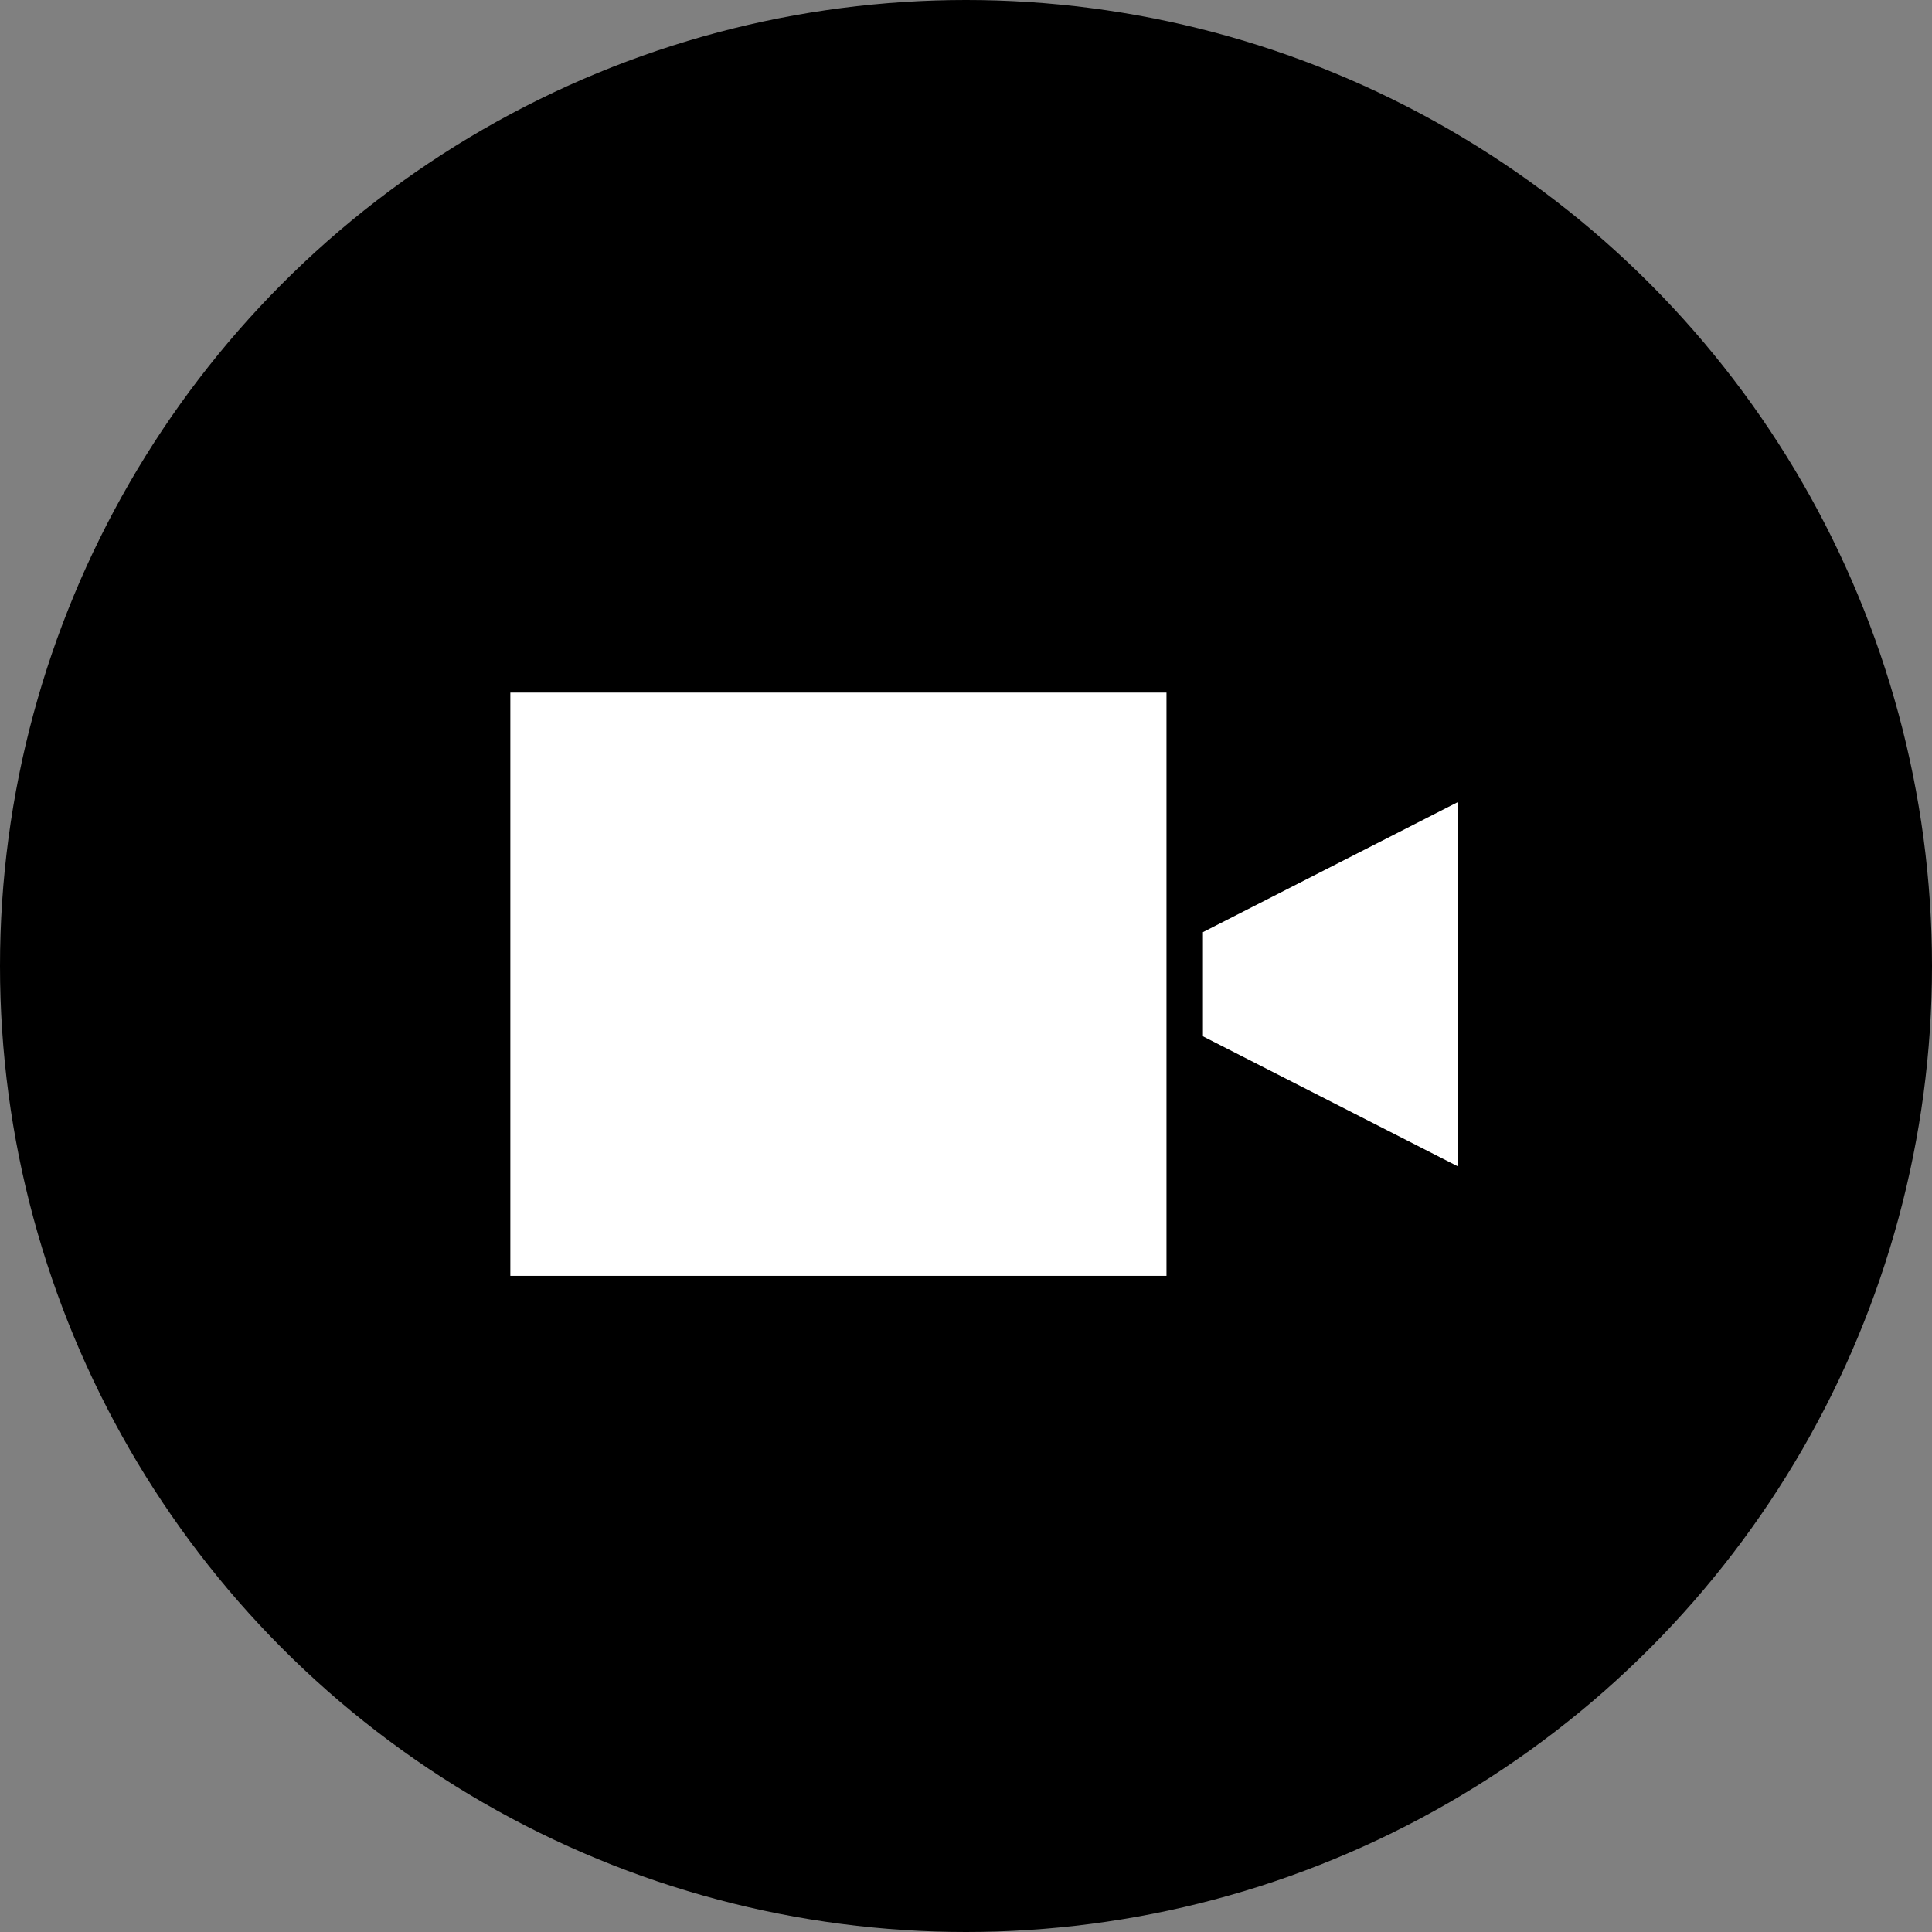<?xml version="1.0" encoding="UTF-8"?>
<svg width="53px" height="53px" viewBox="0 0 53 53" version="1.1" xmlns="http://www.w3.org/2000/svg" xmlns:xlink="http://www.w3.org/1999/xlink">
    <rect x="0" y="0" width="53" height="53" fill="#808080" stroke="none"/>
    <!-- Generator: Sketch 50.2 (55047) - http://www.bohemiancoding.com/sketch -->
    <title>webcam</title>
    <desc>Created with Sketch.</desc>
    <defs></defs>
    <g id="QR-Code-Scan" stroke="none" stroke-width="1" fill="none" fill-rule="evenodd">
        <g id="Group-4-Copy" transform="translate(-482, -218)">
            <g id="webcam" transform="translate(482, 218)">
                <circle id="Oval" fill="#000" cx="26.5" cy="26.5" r="26.5"></circle>
                <g id="Group" transform="translate(14, 19)" fill="#fff">
                    <rect id="Rectangle" x="0" y="0" width="18" height="16"></rect>
                    <polygon id="Triangle" points="19 6.571 26 3 26 13 19 9.429"></polygon>
                </g>
            </g>
        </g>
    </g>
</svg>